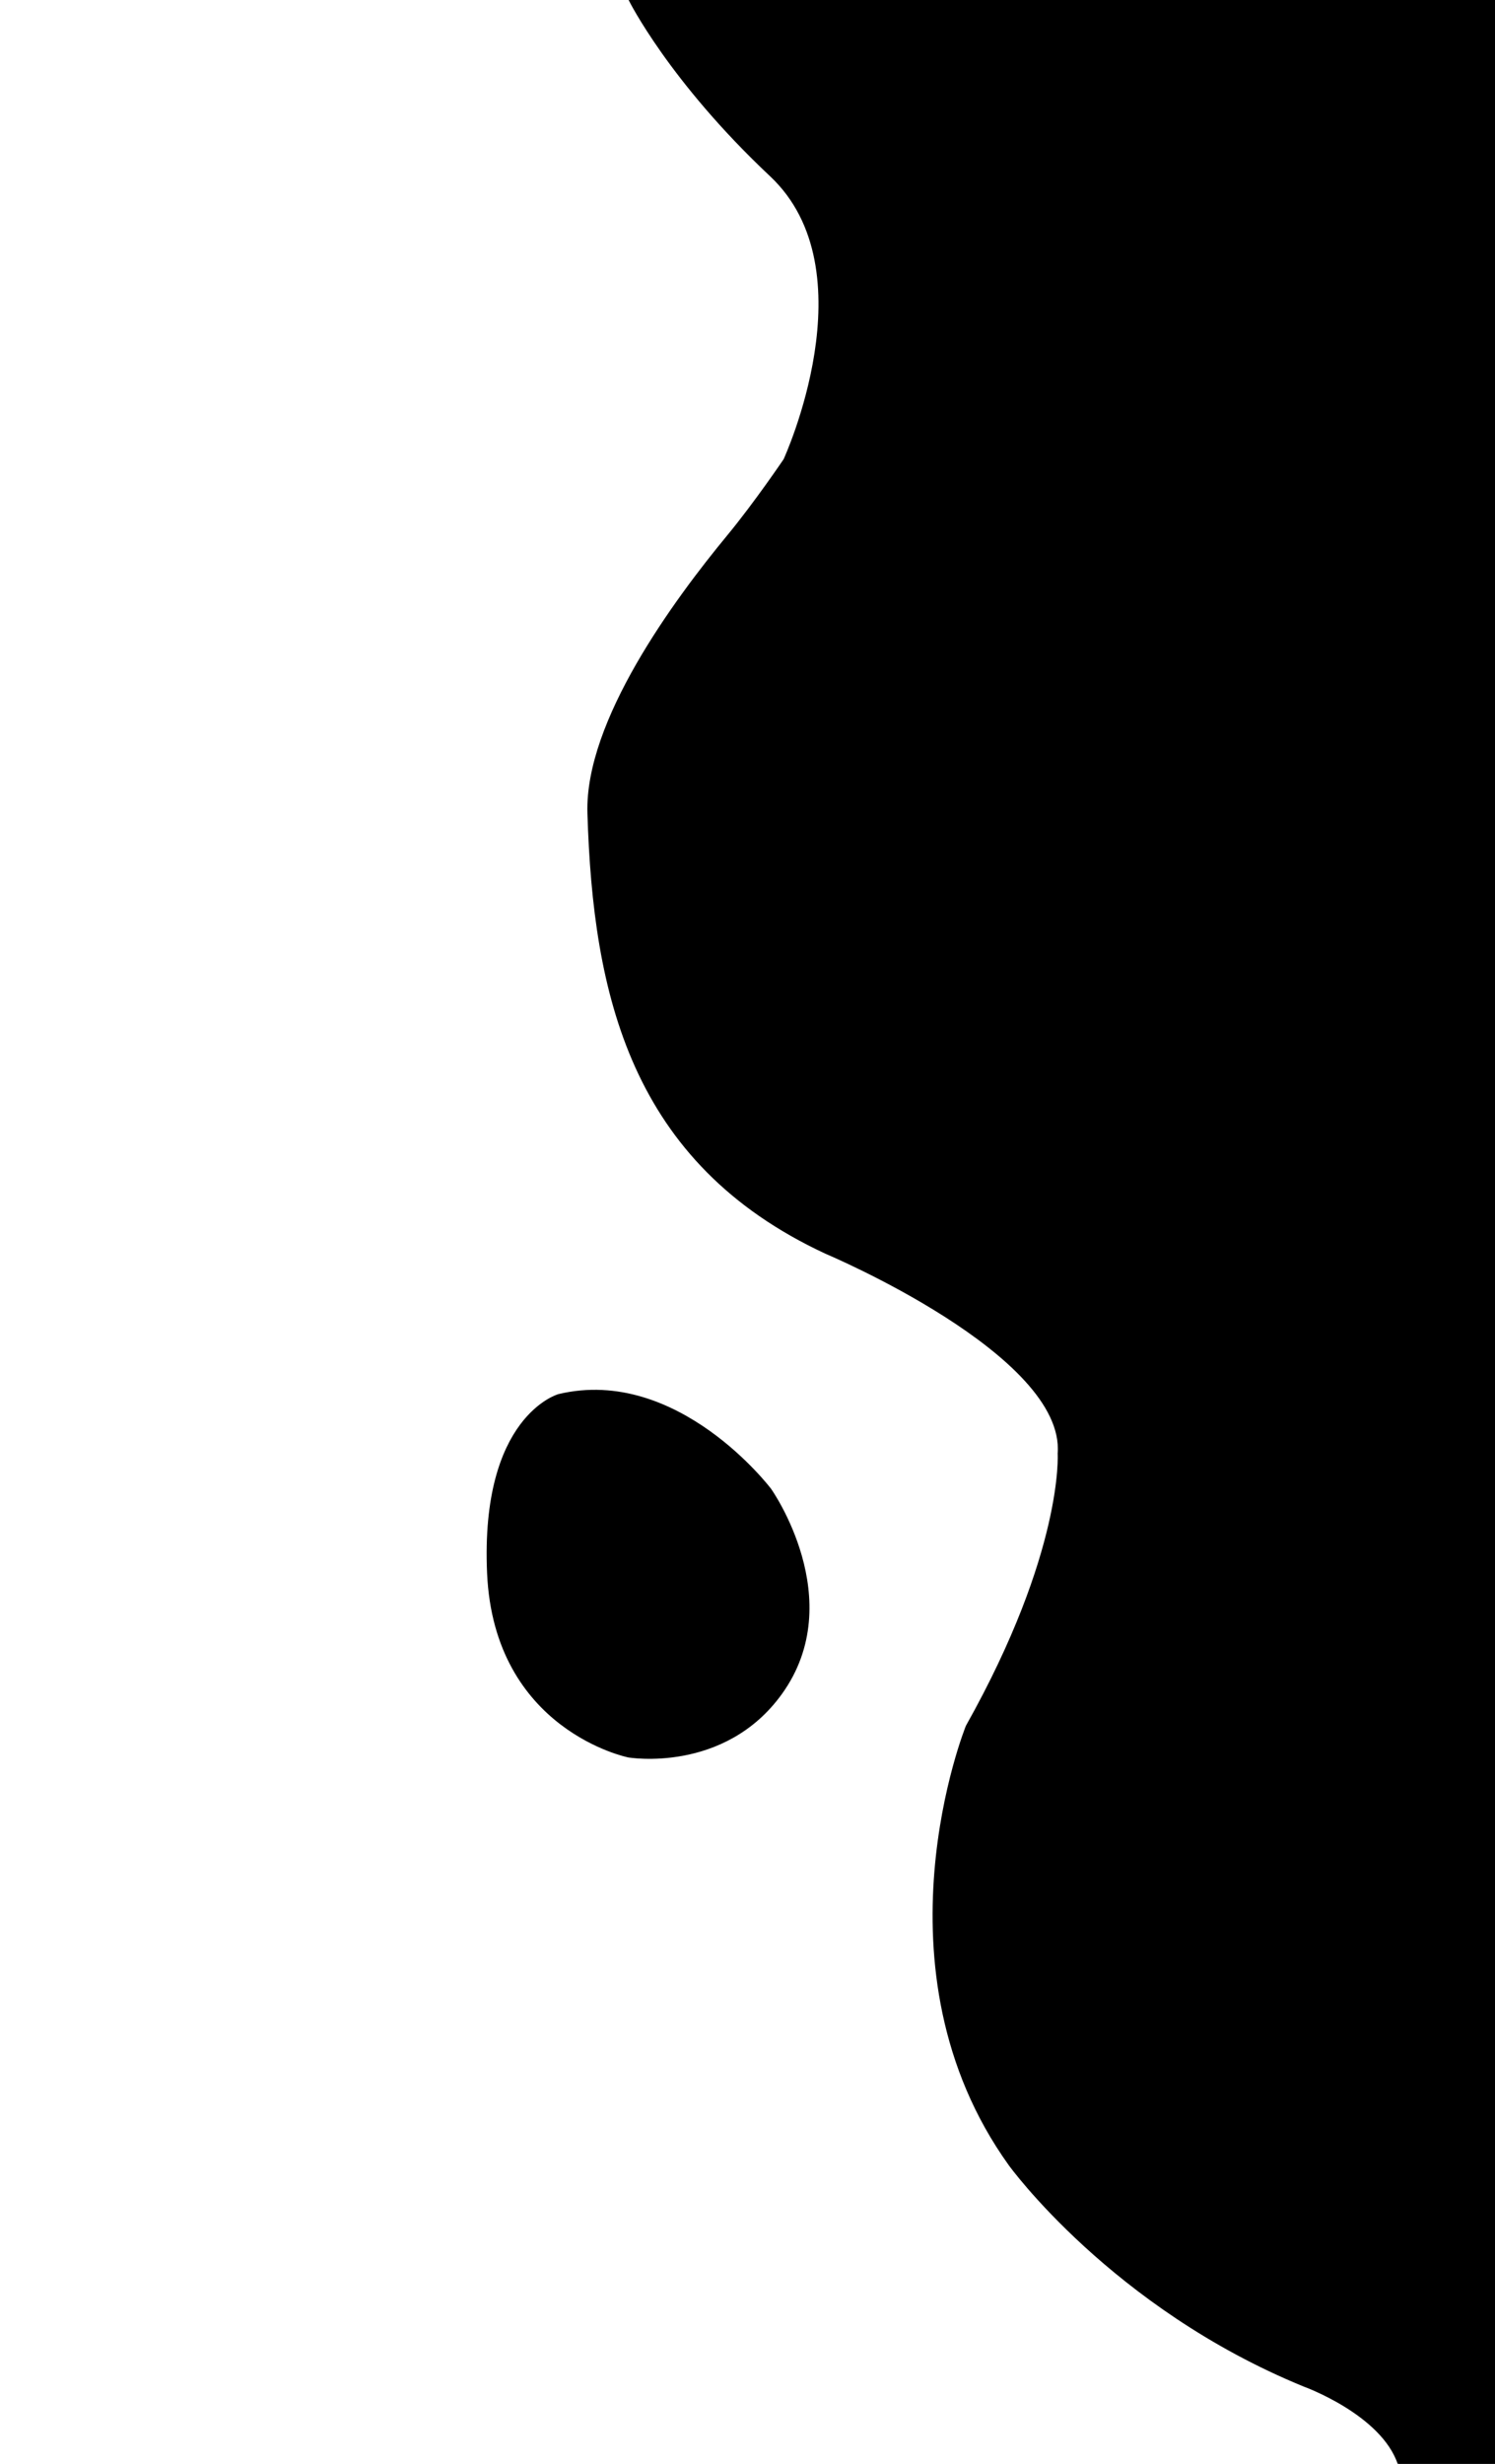 <?xml version="1.0" encoding="utf-8"?>
<!-- Generator: Adobe Illustrator 24.0.1, SVG Export Plug-In . SVG Version: 6.00 Build 0)  -->
<svg version="1.1" xmlns="http://www.w3.org/2000/svg" xmlns:xlink="http://www.w3.org/1999/xlink" x="0px" y="0px"
	 viewBox="0 0 612 1008" style="enable-background:new 0 0 612 1008;" xml:space="preserve">
<style type="text/css">
	.st0{stroke:#000000;stroke-miterlimit:10;}
</style>
<g id="Capa_1">
</g>
<g id="Capa_2">
	<g>
		<path class="st0" d="M257.89,0c0,0,16.3,32.86,57.69,71.74s5.64,116.39,5.64,116.39s-12.03,17.77-22.98,31.03
			c-22.11,26.77-58.42,76.05-57.27,113.58c2.27,74.12,17.56,142.81,97.21,179.77c0,0,98.43,41.41,95.29,82.17
			c0,0,2.52,40.13-37.62,111.61c0,0-40.13,99.07,17.55,179.33c0,0,42.01,58.21,120.39,90.29c0,0,31.98,11.5,38.88,32.09l39.35,0V0
			L257.89,0z"/>
		<path class="st0" d="M228.73,570.85c0,0-31.66,8.78-28.84,72.74c2.82,63.96,57.37,74.93,57.37,74.93s39.04,6.66,62.39-25.71
			c27.59-38.25-4.39-83.39-4.39-83.39S277.32,559.25,228.73,570.85z"/>
	</g>
</g>
</svg>

